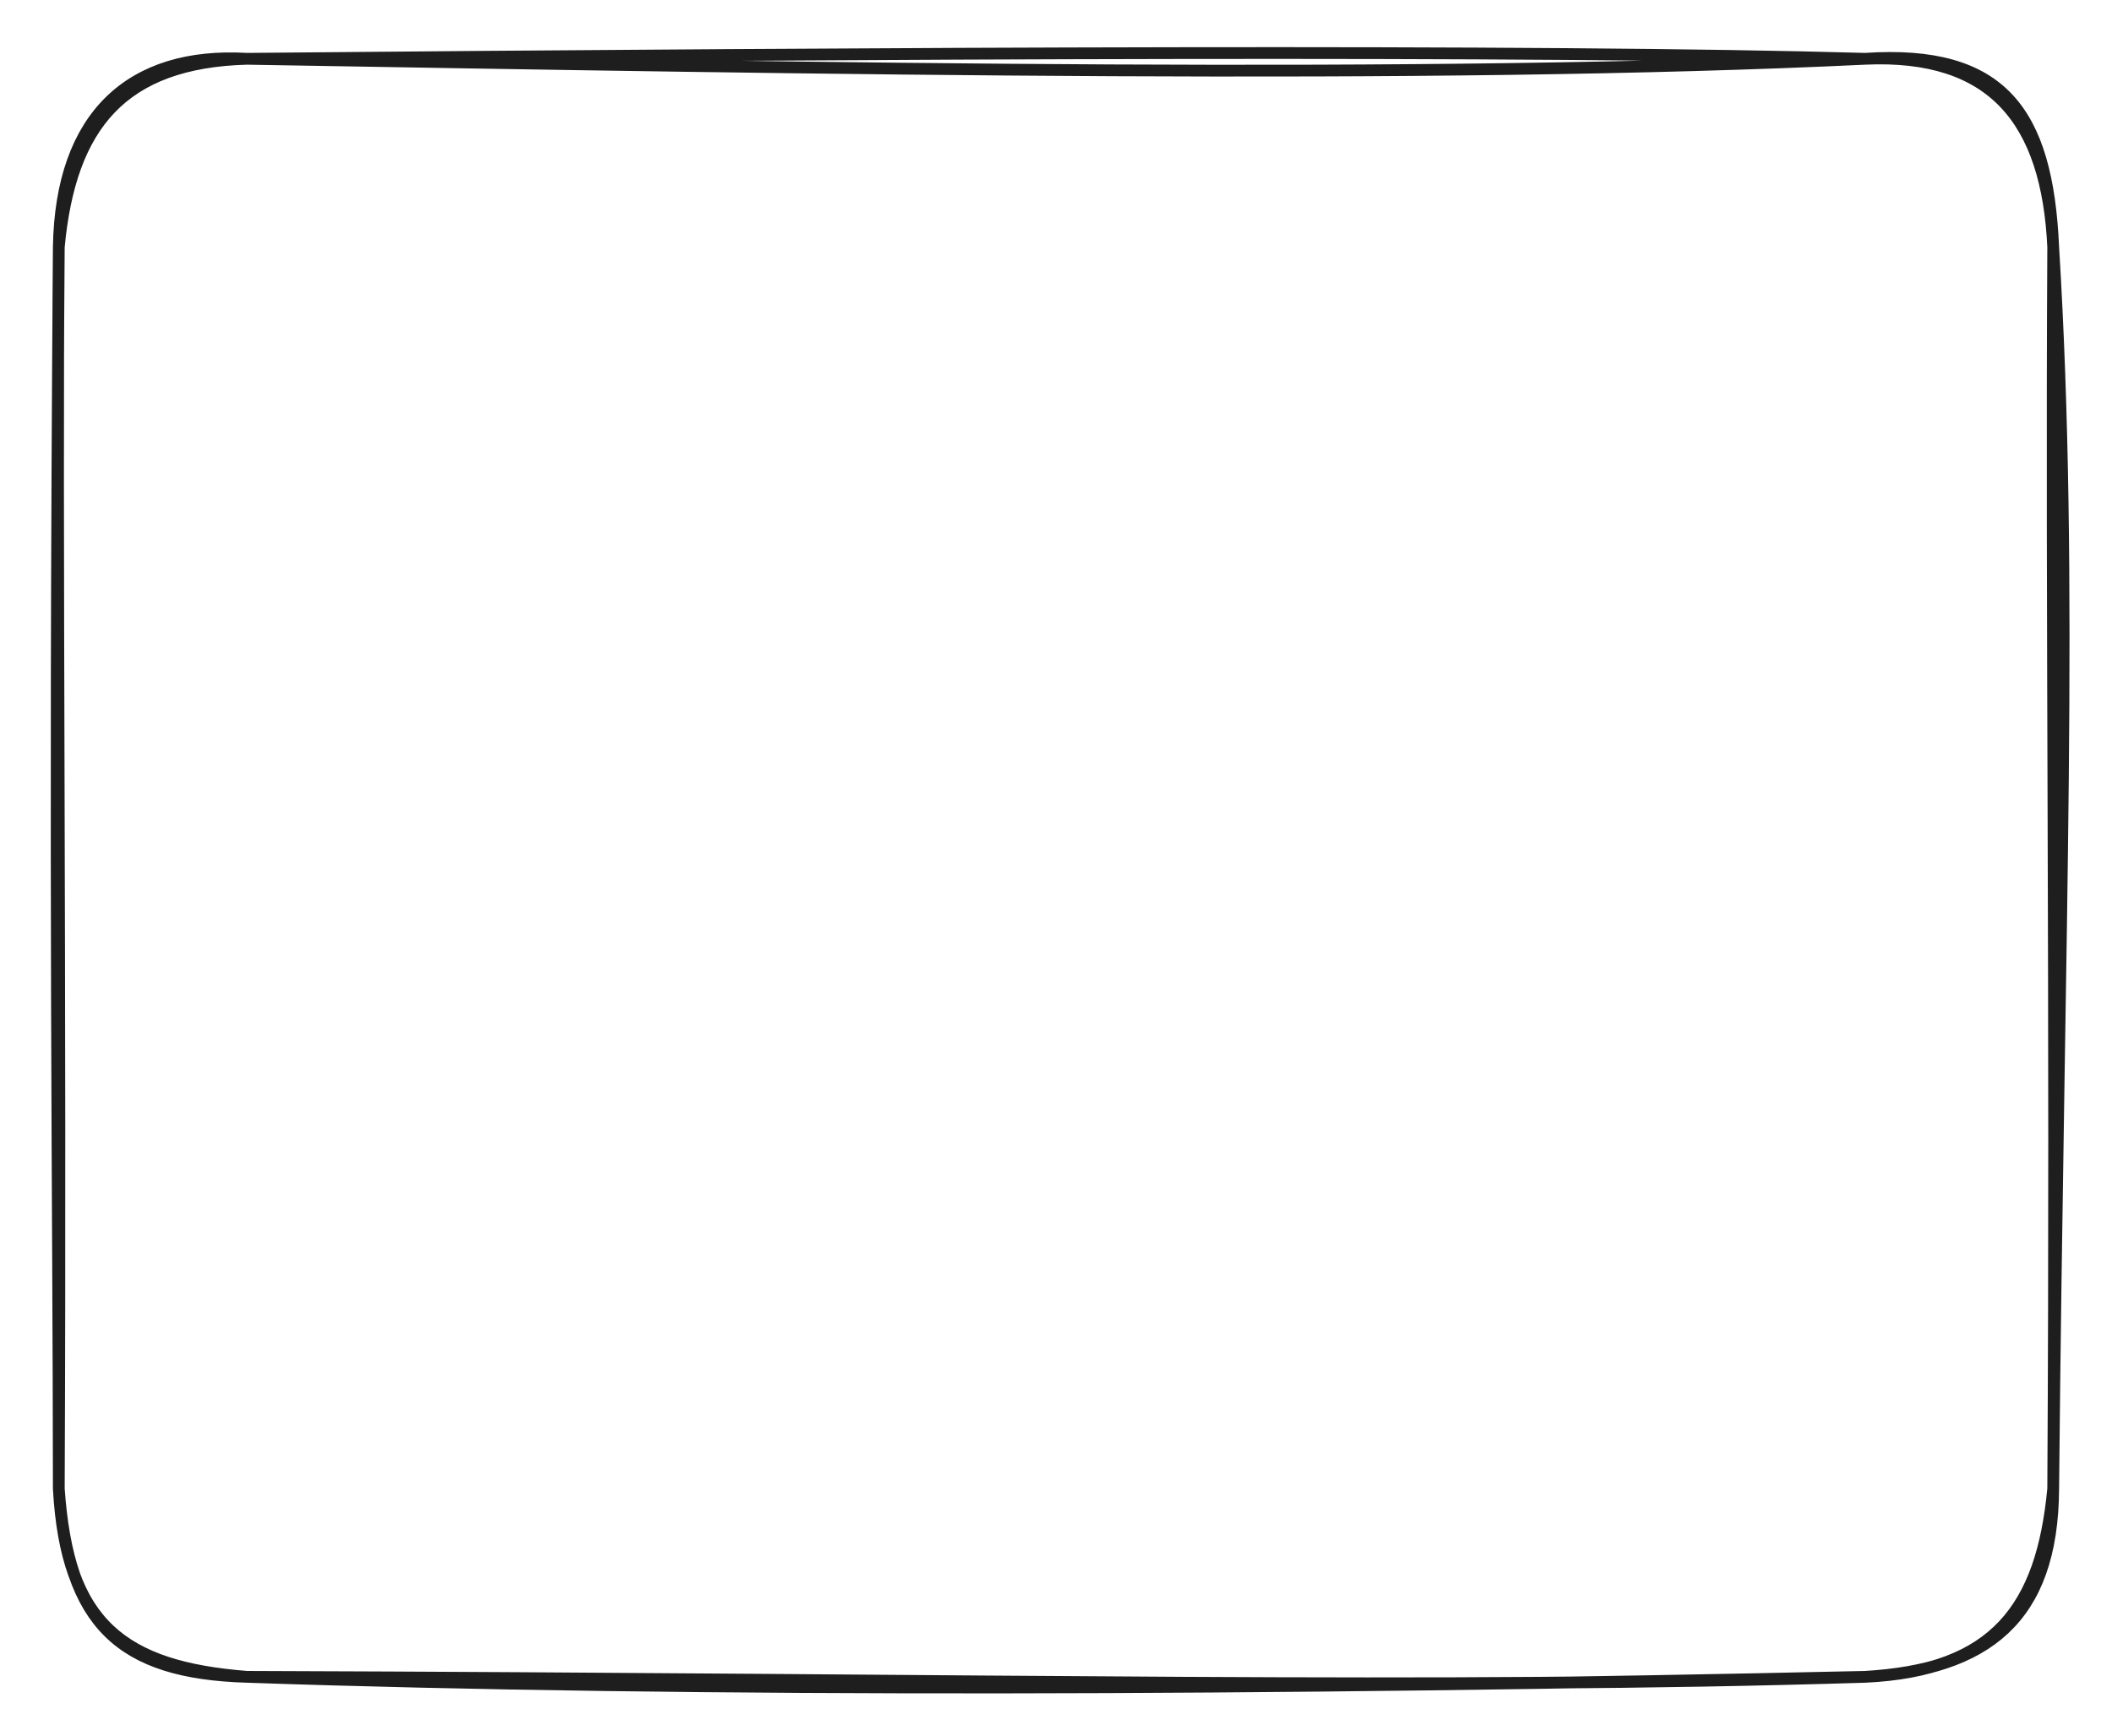 <svg version="1.1" xmlns="http://www.w3.org/2000/svg" viewBox="0 0 359.2 295.2" width="359.2" height="295.2" class="excalidraw-svg">
  <!-- svg-source:excalidraw -->
  
  <defs>
    <style class="style-fonts">
      @font-face {
        font-family: "Virgil";
        src: url("https://excalidraw.com/Virgil.woff2");
      }
      @font-face {
        font-family: "Cascadia";
        src: url("https://excalidraw.com/Cascadia.woff2");
      }
      @font-face {
        font-family: "Assistant";
        src: url("https://excalidraw.com/Assistant-Regular.woff2");
      }
    </style>
    
  </defs>
  <rect x="0" y="0" width="359.2" height="295.2" fill="#ffffff"/><g stroke-linecap="round" transform="translate(10 10) rotate(0 169.6 137.6)"><path d="M32 0 C131.58 1.69, 232.9 3.54, 307.2 0 M32 0 C141.92 -1, 251.92 -1.58, 307.2 0 M307.2 0 C328.95 -0.99, 338.18 10.51, 339.2 32 M307.2 0 C330.41 -1.55, 338.18 8.92, 339.2 32 M339.2 32 C342.68 88.96, 340.13 144.82, 339.2 243.2 M339.2 32 C338.84 95.5, 339.7 158.45, 339.2 243.2 M339.2 243.2 C339.09 265.45, 327.69 273.99, 307.2 275.2 M339.2 243.2 C337.29 263.42, 329.3 274.18, 307.2 275.2 M307.2 275.2 C234.07 277.44, 163.04 275.63, 32 275.2 M307.2 275.2 C207.75 277.42, 107.68 277.81, 32 275.2 M32 275.2 C10.37 274.56, 1.59 266.17, 0 243.2 M32 275.2 C11.01 273.56, 1.26 266.24, 0 243.2 M0 243.2 C0.38 160.13, -0.43 77.47, 0 32 M0 243.2 C-0.01 194.01, -0.82 143.24, 0 32 M0 32 C1.94 11.31, 10.8 0.58, 32 0 M0 32 C0.37 9.69, 12.25 -1.16, 32 0" stroke="#1e1e1e" stroke-width="2" fill="none"/></g></svg>